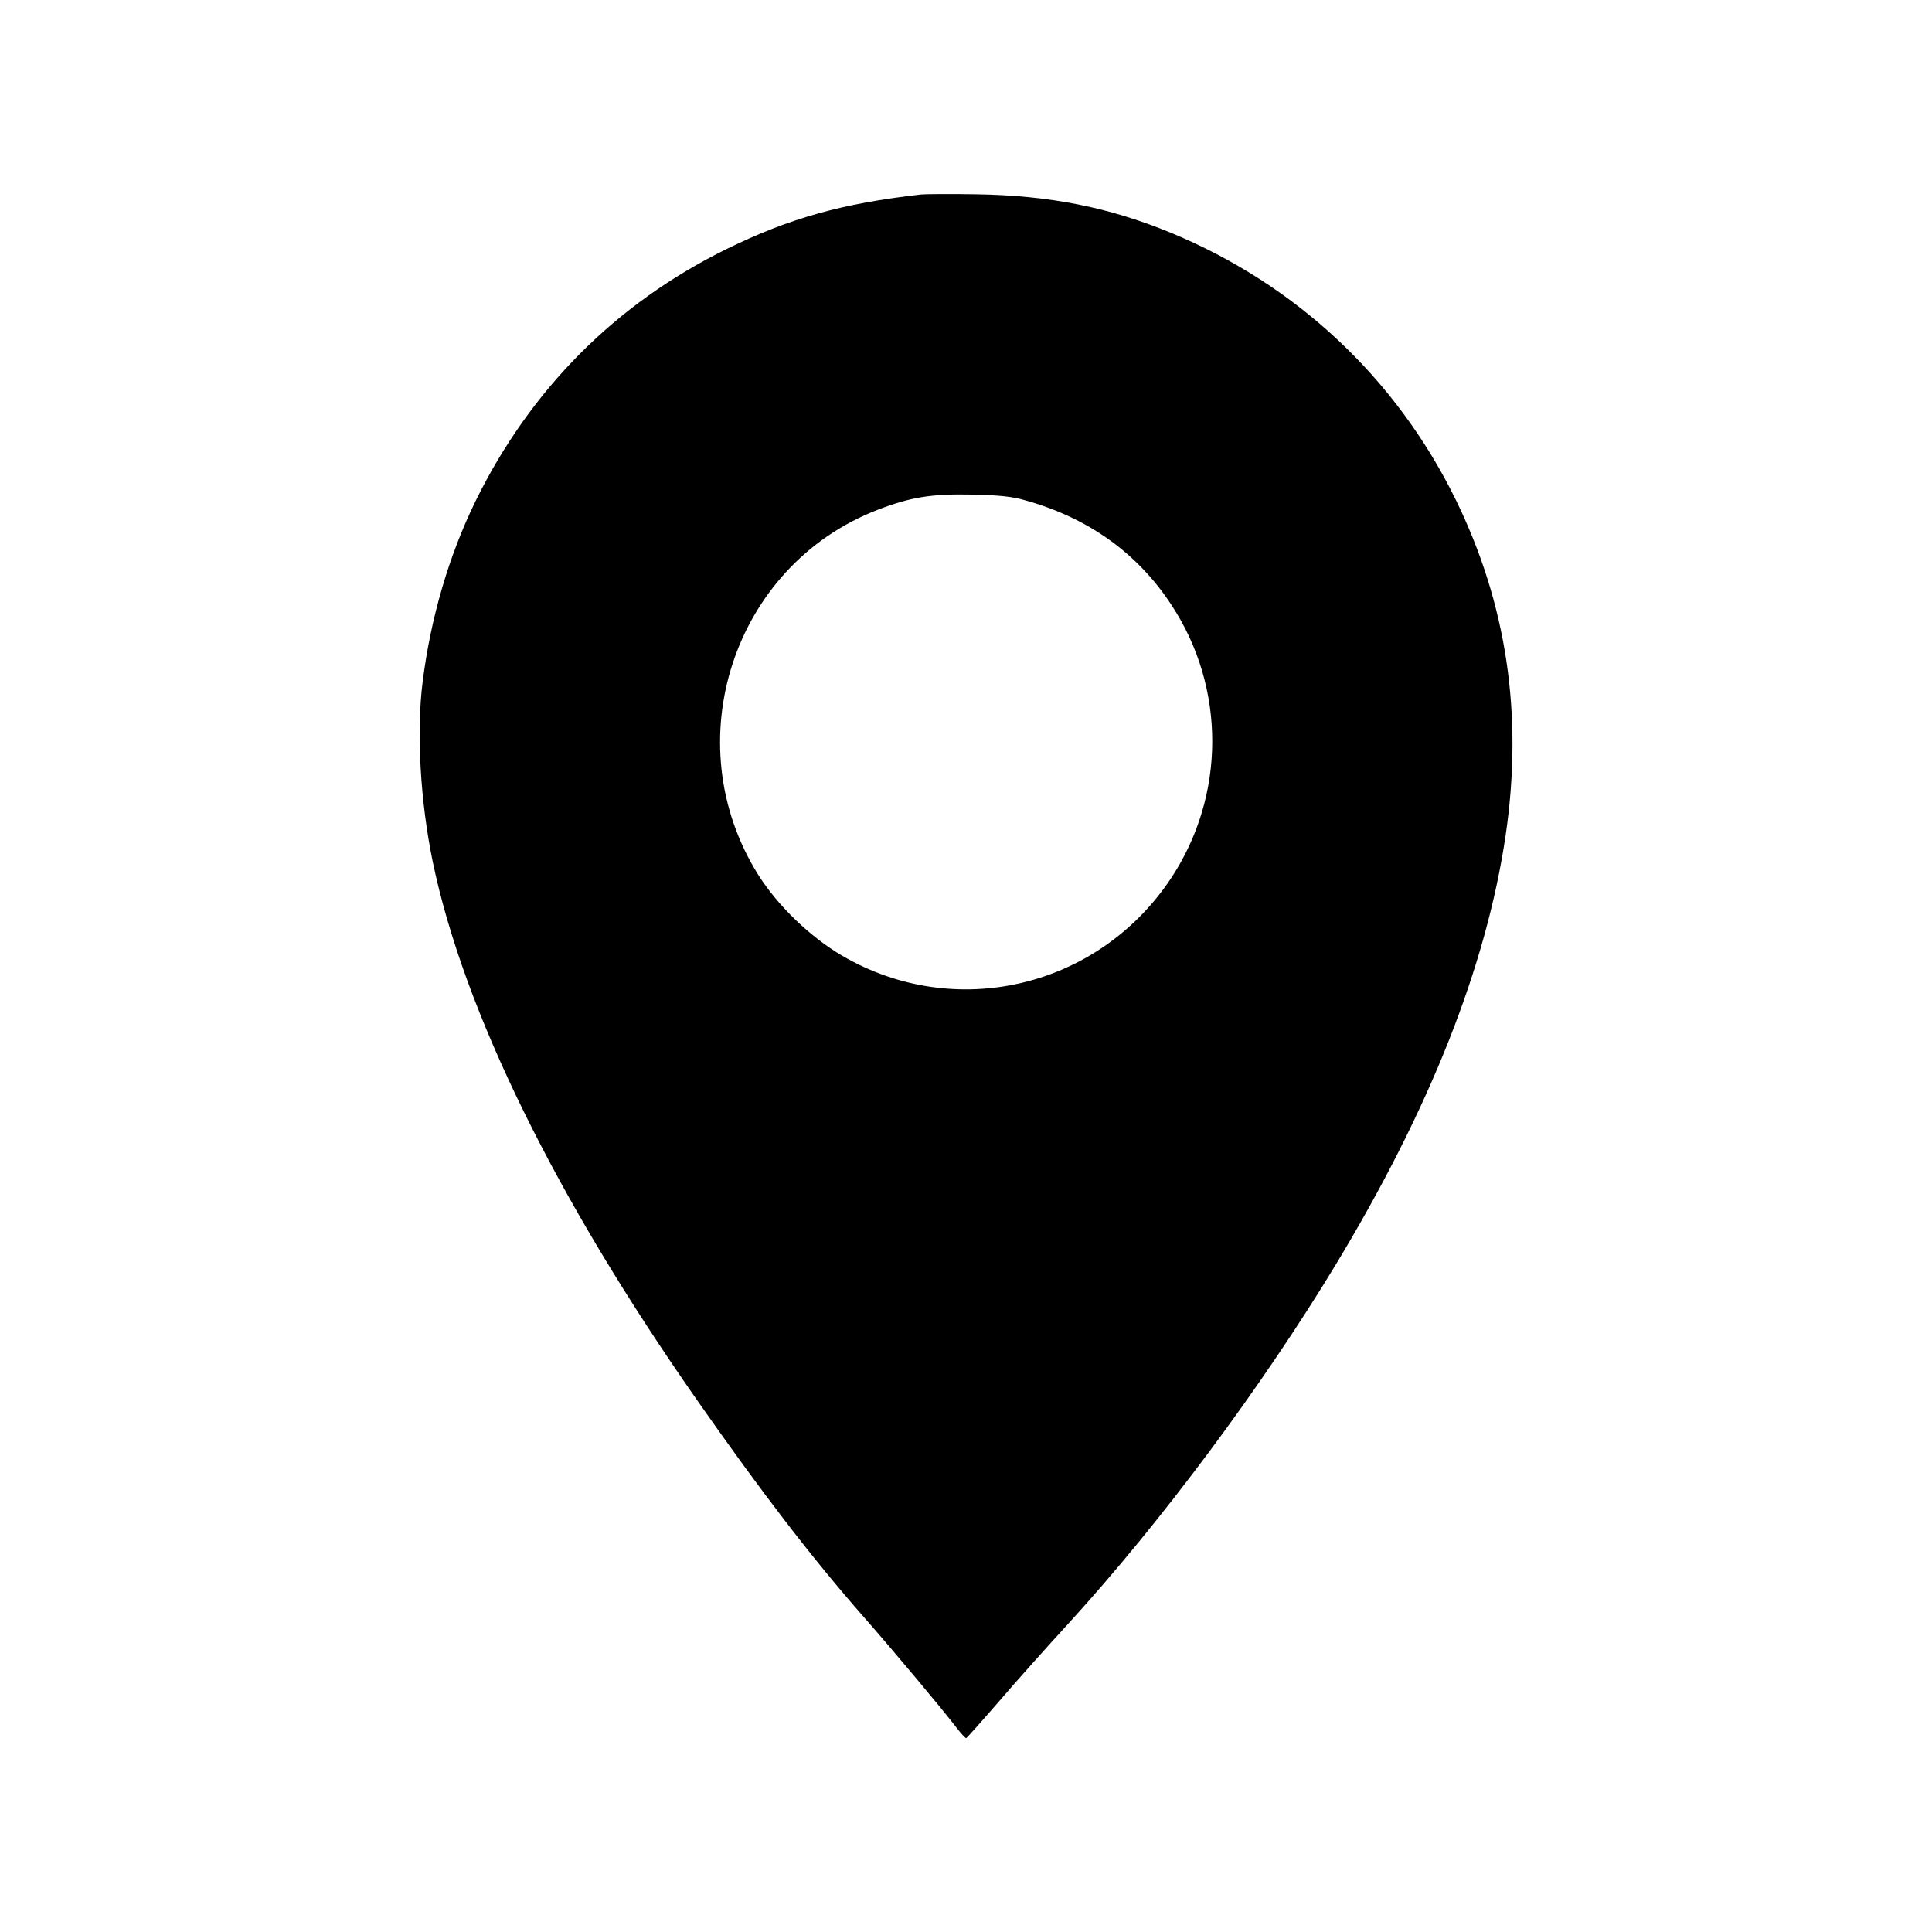 <?xml version="1.0" standalone="no"?>

<svg version="1.0" xmlns="http://www.w3.org/2000/svg"
 width="900pt" height="900pt" viewBox="0 0 900 900"
 preserveAspectRatio="xMidYMid meet">

<g transform="translate(0,900) scale(0.1,-0.1)"
fill="#000000" stroke="none">
<path d="M4290 8094 c-369 -42 -613 -111 -905 -254 -515 -253 -914 -653 -1170
-1175 -123 -251 -209 -544 -246 -840 -30 -235 -11 -559 47 -840 145 -696 574
-1568 1233 -2510 298 -426 536 -736 777 -1010 143 -163 357 -419 429 -512 22
-29 43 -51 46 -50 3 1 70 76 149 167 78 91 226 257 329 369 429 470 898 1099
1243 1669 440 728 702 1391 792 2002 82 562 5 1078 -234 1565 -278 565 -742
999 -1324 1240 -291 120 -568 175 -911 180 -121 2 -236 1 -255 -1z m480 -1423
c296 -81 528 -246 687 -489 255 -387 253 -890 -3 -1275 -340 -510 -1005 -666
-1531 -359 -150 88 -300 233 -391 377 -386 617 -117 1440 556 1700 156 60 253
75 442 71 126 -3 183 -9 240 -25z"/>
</g>
</svg>
